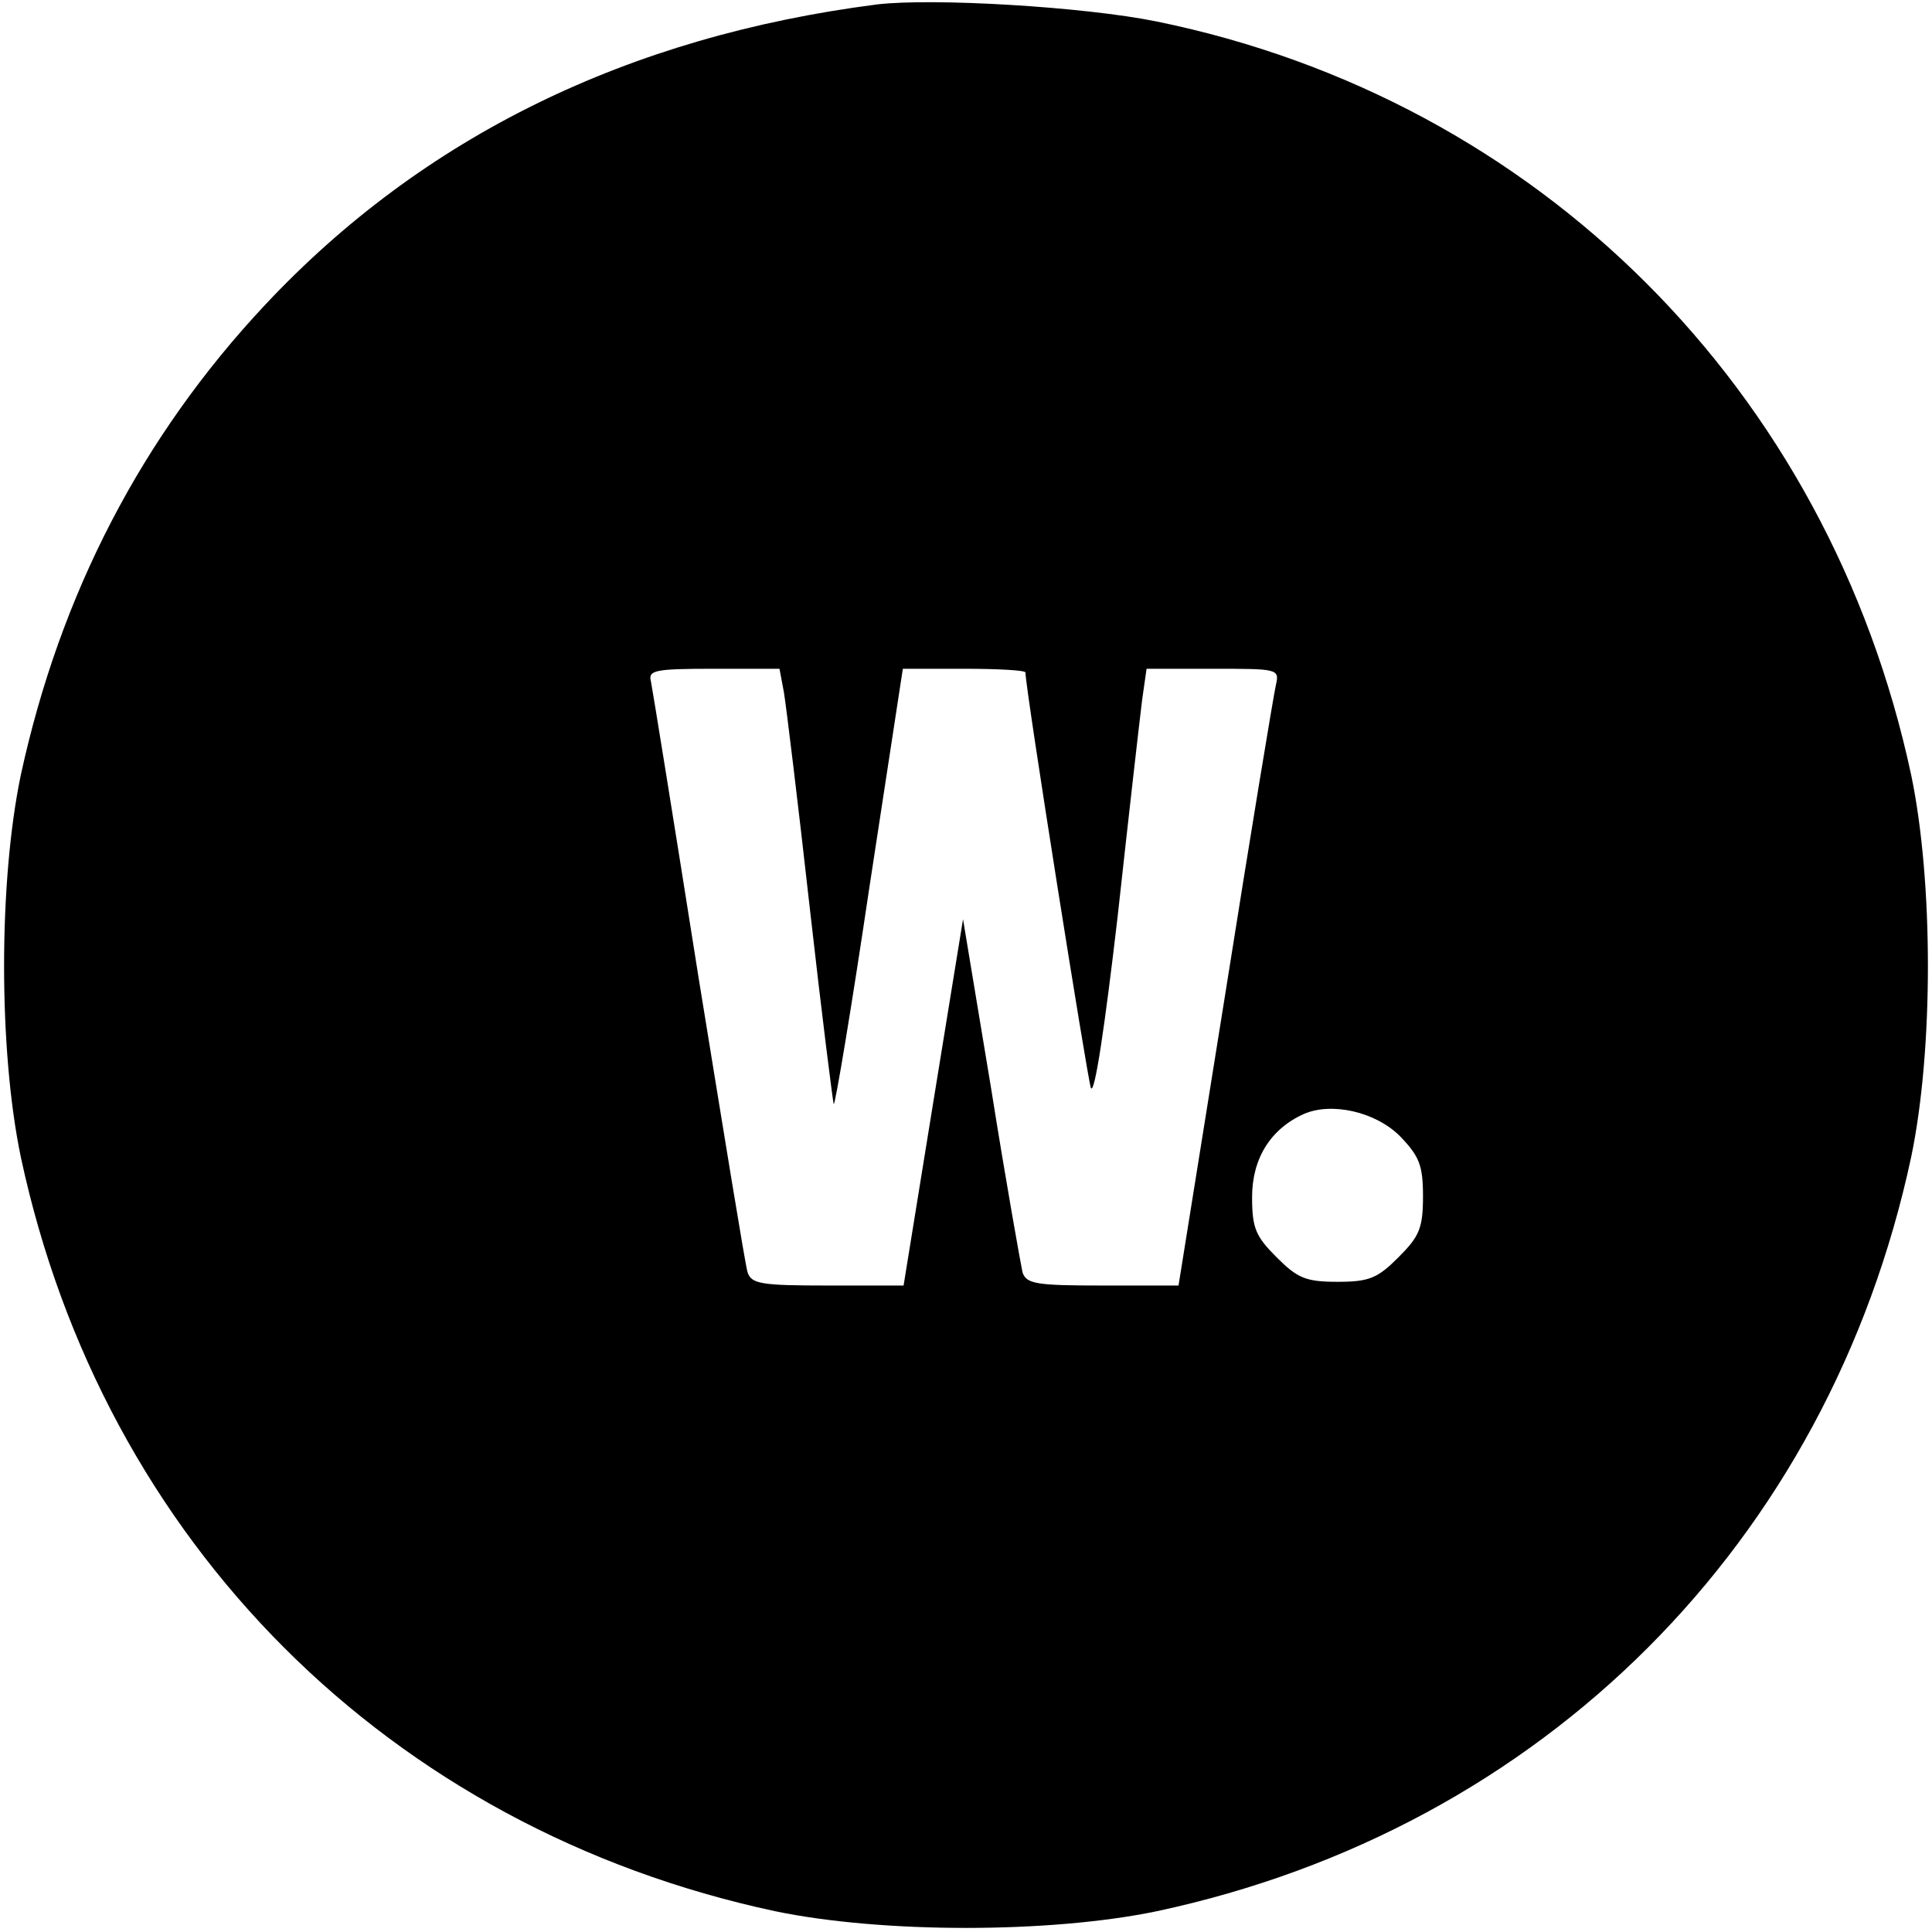 <?xml version="1.0" standalone="no"?>
<!DOCTYPE svg PUBLIC "-//W3C//DTD SVG 20010904//EN"
 "http://www.w3.org/TR/2001/REC-SVG-20010904/DTD/svg10.dtd">
<svg version="1.0" xmlns="http://www.w3.org/2000/svg"
 width="260pt" height="260pt" viewBox="0 0 260 260"
 preserveAspectRatio="xMidYMid meet">
<g transform="translate(0,260) scale(0.1,-0.1)"
fill="#000000" stroke="none">
<path d="M1180 2594 c-335 -43 -611 -178 -823 -404 -166 -177 -276 -389 -329
-633 -30 -144 -30 -370 0 -514 111 -519 496 -904 1015 -1015 144 -30 370 -30
514 0 519 111 904 496 1015 1015 30 144 30 370 0 514 -111 519 -502 909 -1015
1014 -98 20 -302 32 -377 23z m-125 -926 c3 -18 19 -149 35 -292 16 -142 31
-260 32 -262 2 -1 24 130 48 292 l45 294 82 0 c46 0 83 -2 83 -5 0 -22 83
-544 88 -559 5 -11 19 84 36 230 15 137 30 268 33 292 l6 42 89 0 c88 0 90 0
85 -22 -3 -13 -34 -200 -68 -415 l-63 -393 -102 0 c-89 0 -103 2 -108 18 -2 9
-22 120 -42 246 l-38 229 -40 -246 -40 -247 -102 0 c-89 0 -103 2 -108 18 -3
9 -32 188 -66 397 -33 209 -62 388 -64 398 -4 15 5 17 84 17 l89 0 6 -32z
m829 -597 c26 -27 31 -39 31 -81 0 -43 -5 -54 -33 -82 -28 -28 -39 -33 -82
-33 -43 0 -54 5 -82 33 -28 28 -33 39 -33 81 0 52 25 92 70 112 37 16 96 3
129 -30z"/>
</g>
</svg>
